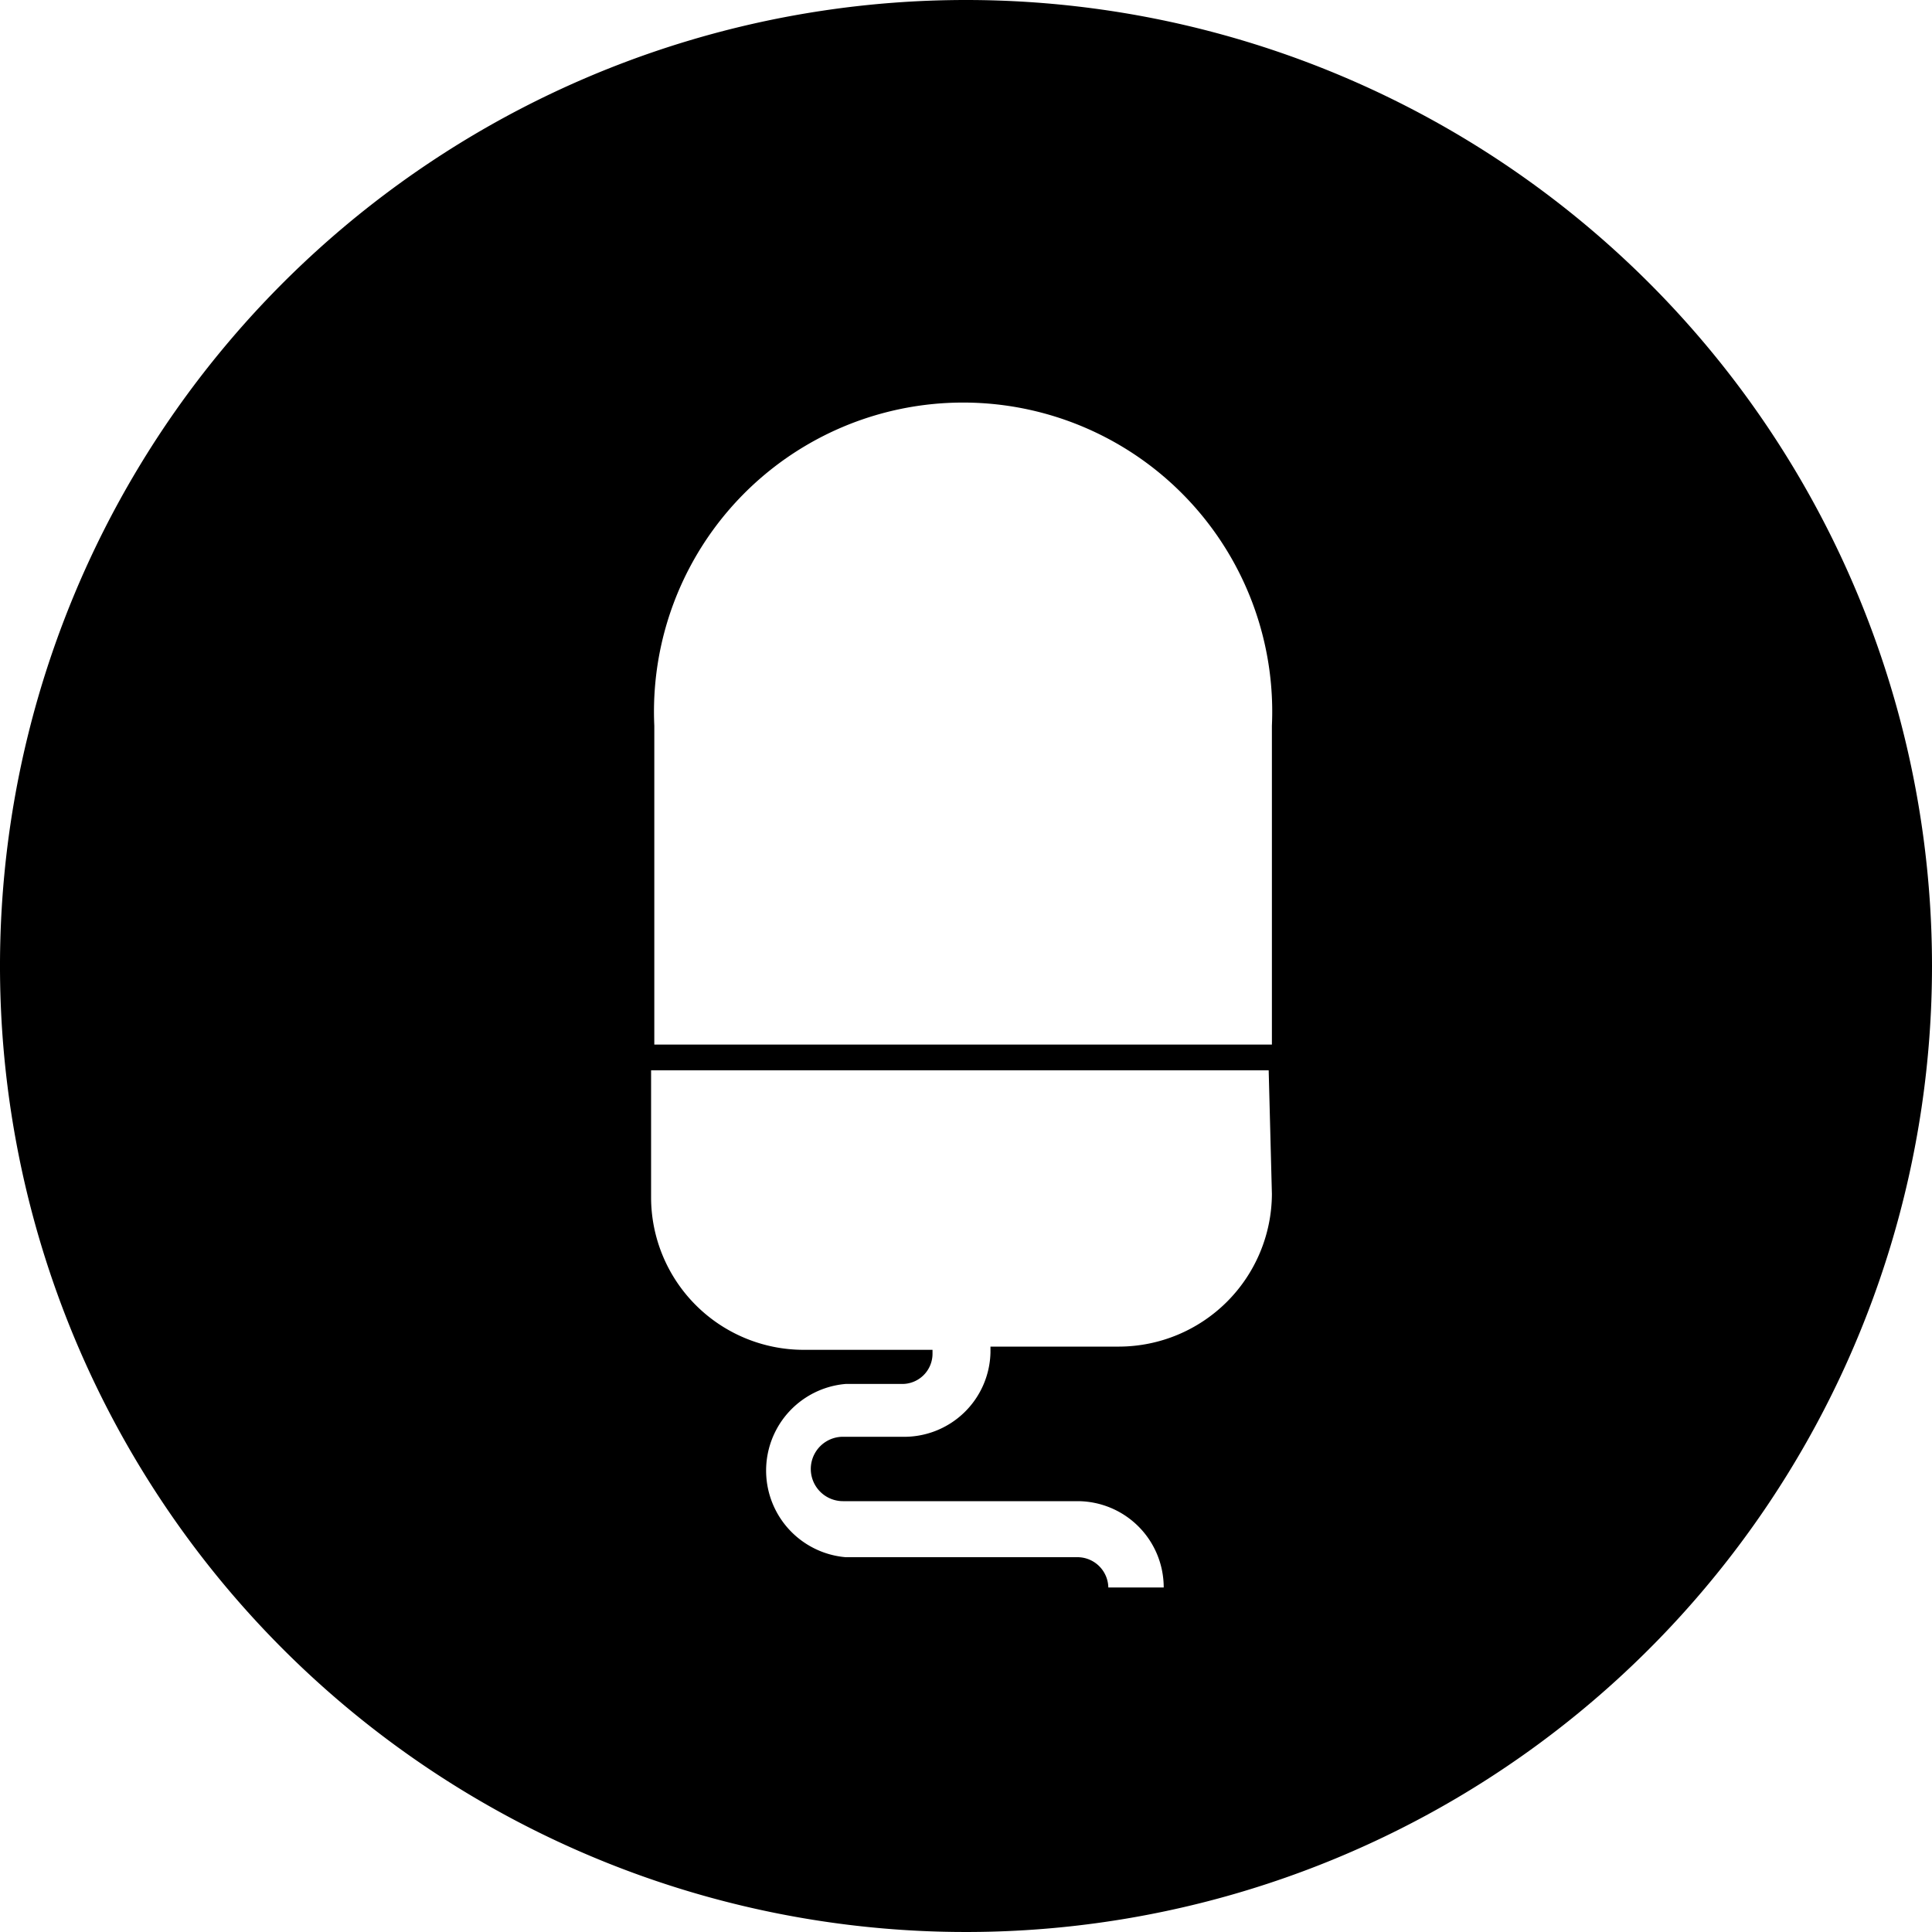   <svg viewBox="0 0 30 30" xmlns="http://www.w3.org/2000/svg" class="icon icon-filters-toggle"><path d="M15 0a15 15 0 1 0 15 15A15 15 0 0 0 15 0zm4.75 18.54a2.38 2.38 0 0 1-2.37 2.37h-2V21A1.34 1.34 0 0 1 14 22.31h-.91a.48.48 0 0 0 0 1h3.64a1.34 1.34 0 0 1 1.34 1.34h-.86a.48.48 0 0 0-.48-.47h-3.6a1.35 1.35 0 0 1 0-2.69H14a.47.47 0 0 0 .48-.48v-.05h-2a2.37 2.37 0 0 1-2.37-2.37v-1.97h9.59zm0-2.32h-9.59v-4.95a4.8 4.8 0 1 1 9.59 0z" fill-rule="evenodd"></path></svg>